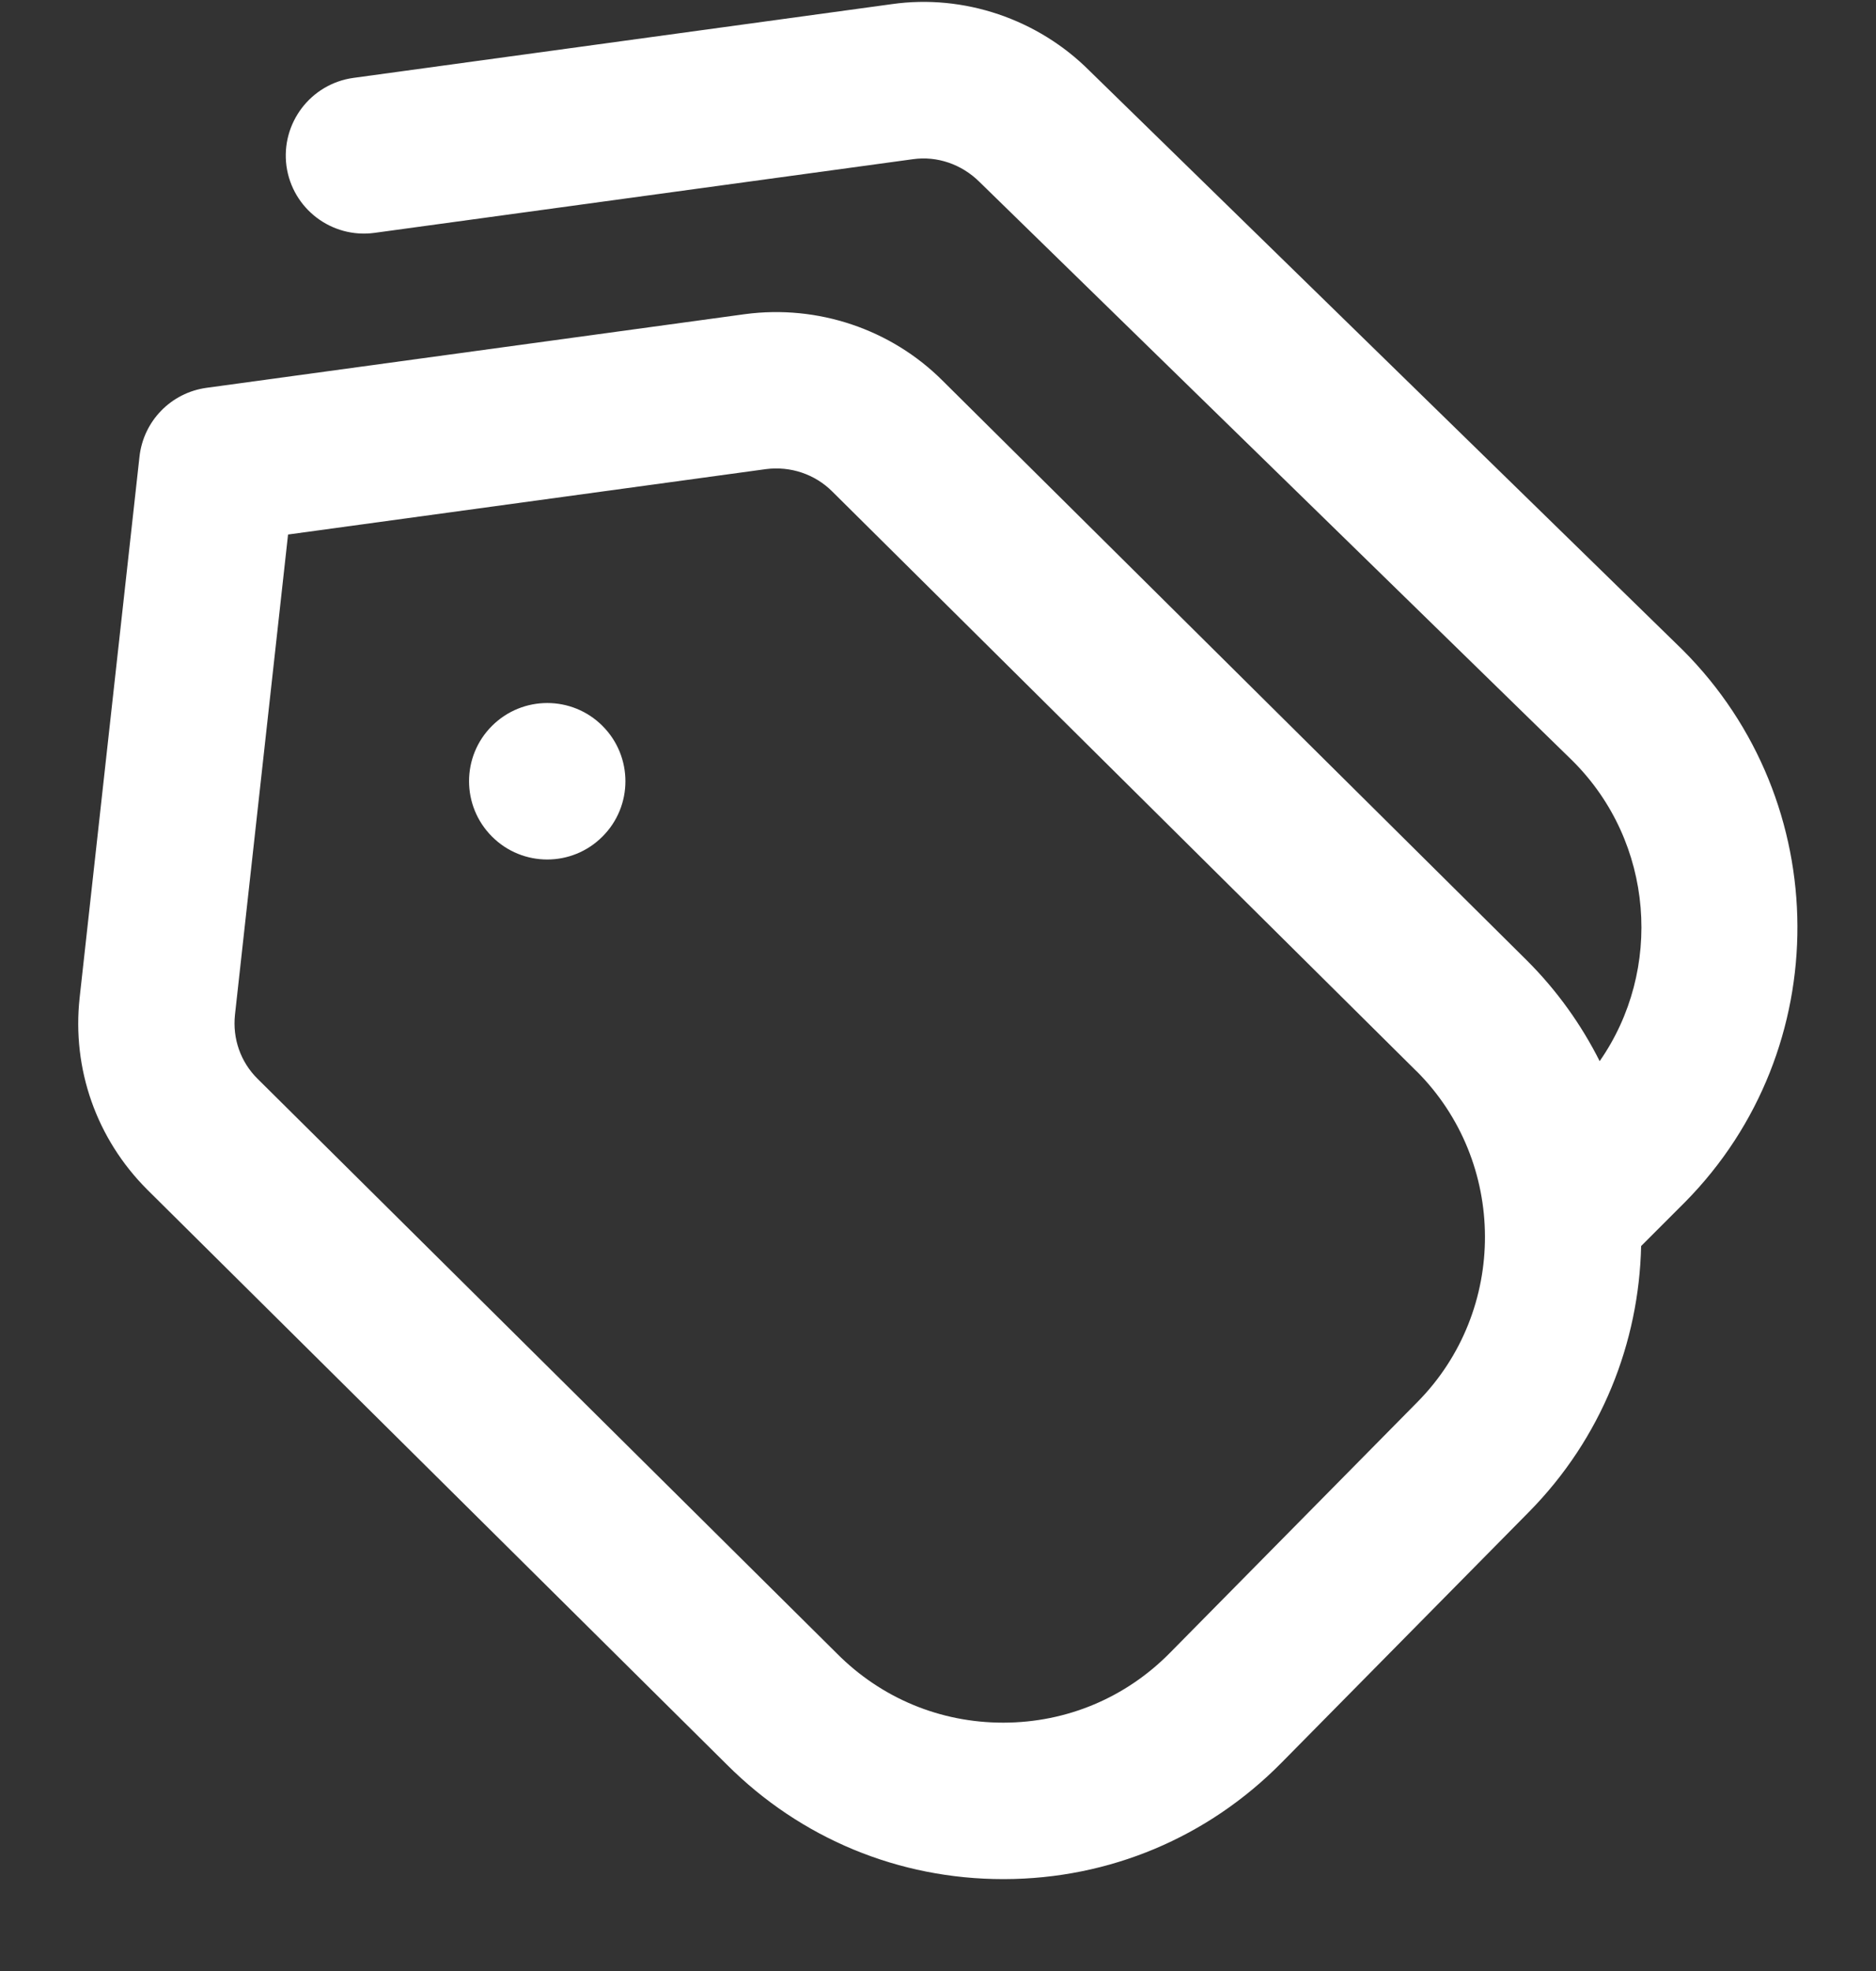 <svg width="20" height="21" viewBox="0 0 20 21" fill="none" xmlns="http://www.w3.org/2000/svg">
<rect x="0" y="0" width="20" height="21" fill="#333333" stroke="none"/>
<g id="tags 1" clip-path="url(#clip0_1871_217793)">
<path id="Vector" d="M6.423 7.734C6.749 8.06 6.749 8.588 6.423 8.913C6.098 9.239 5.57 9.239 5.245 8.913C4.919 8.587 4.919 8.059 5.245 7.734C5.571 7.409 6.098 7.409 6.423 7.734ZM17.967 12.805L17.496 13.276C17.473 14.304 17.075 15.324 16.3 16.109L13.661 18.782C12.875 19.578 11.827 20.018 10.708 20.021H10.694C9.582 20.021 8.536 19.588 7.749 18.801L1.569 12.674C1.028 12.133 0.766 11.389 0.849 10.63L1.487 4.866C1.529 4.486 1.823 4.184 2.202 4.132L7.943 3.347C8.719 3.244 9.501 3.508 10.049 4.056L16.278 10.233C16.601 10.555 16.859 10.919 17.054 11.306C17.731 10.335 17.636 8.977 16.769 8.11L10.443 1.939C10.252 1.749 9.989 1.66 9.734 1.696L3.993 2.481C3.536 2.543 3.117 2.224 3.054 1.769C2.993 1.313 3.312 0.893 3.767 0.83L9.508 0.044C10.276 -0.065 11.066 0.204 11.615 0.754L17.939 6.925C19.561 8.546 19.57 11.181 17.966 12.806L17.967 12.805ZM15.102 11.414L8.873 5.237C8.687 5.051 8.426 4.965 8.167 4.998L3.071 5.695L2.505 10.812C2.478 11.065 2.564 11.313 2.744 11.492L8.924 17.619C9.398 18.095 10.026 18.354 10.693 18.354H10.702C11.373 18.352 12.002 18.088 12.473 17.61L15.113 14.936C16.075 13.961 16.07 12.38 15.101 11.412L15.102 11.414Z" fill="white"/>
</g>
<defs>
<clipPath id="clip0_1871_217793">
<rect width="20" height="20" fill="white" transform="translate(0 0.021)"/>
</clipPath>
</defs>
</svg>

